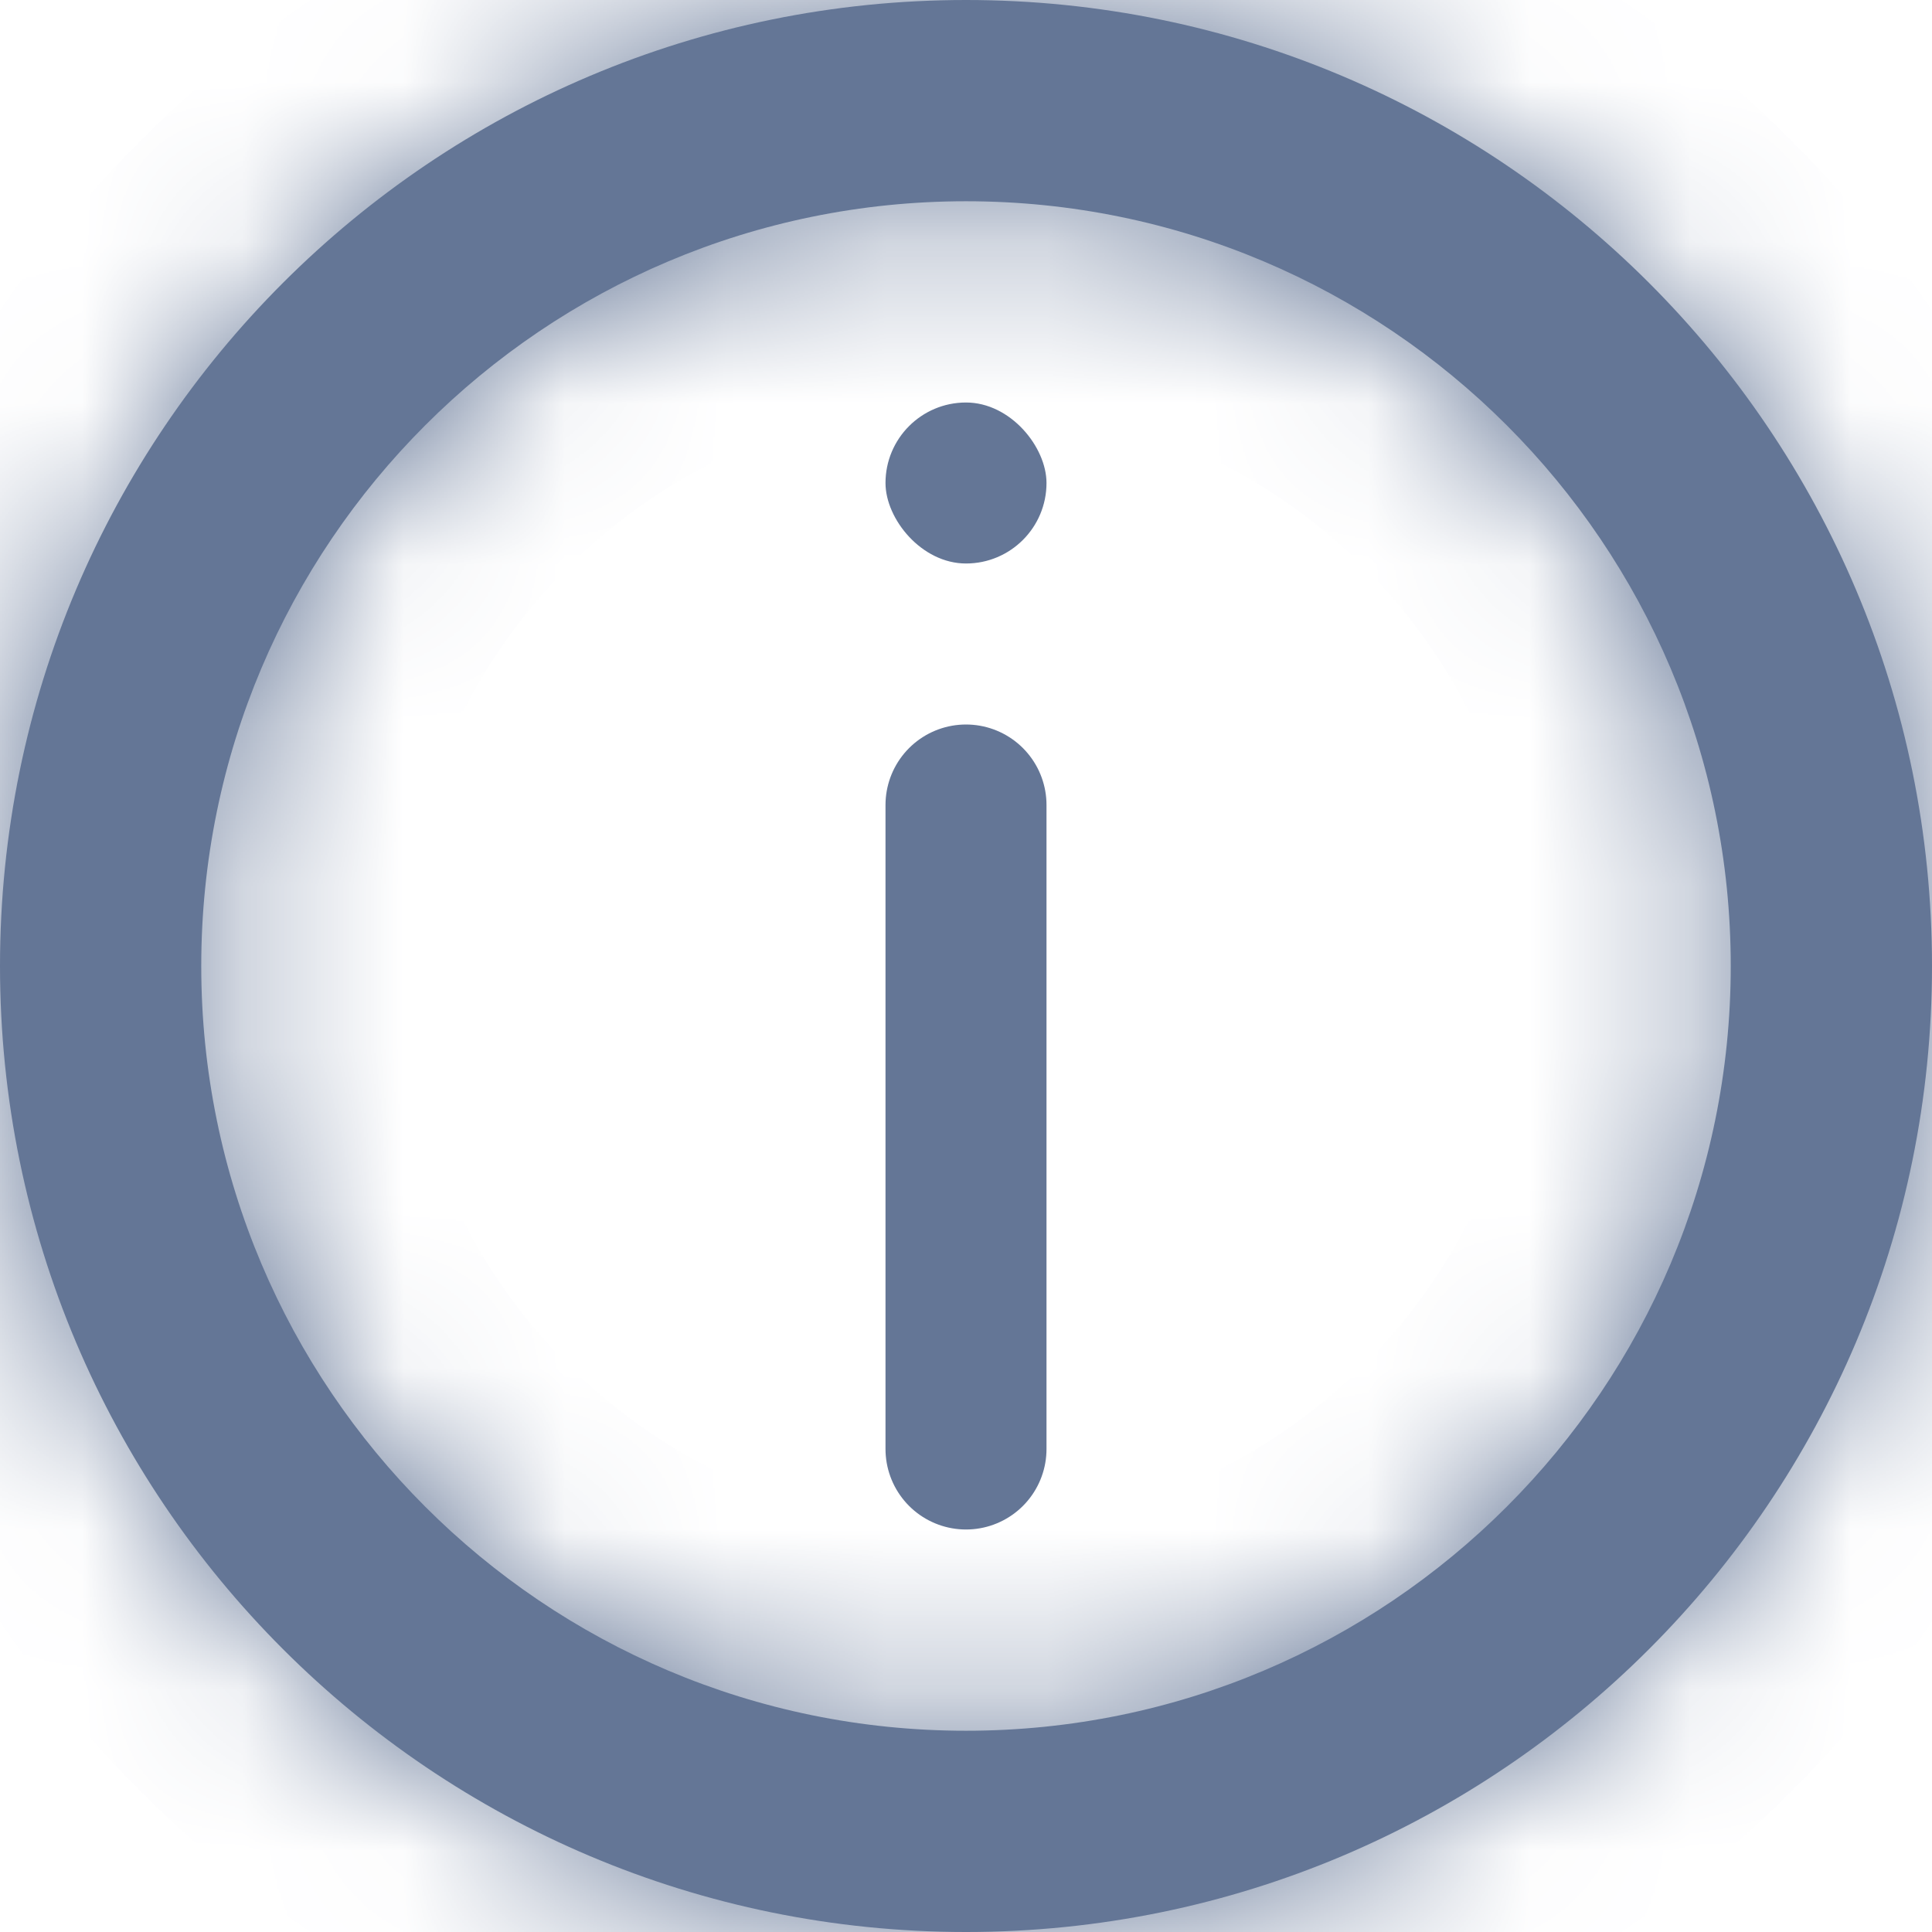 <svg width="12" height="12" viewBox="0 0 12 12" fill="none" xmlns="http://www.w3.org/2000/svg">
<mask id="path-1-inside-1" fill="white">
<path fill-rule="evenodd" clip-rule="evenodd" d="M6 10.75C8.623 10.75 10.75 8.623 10.75 6C10.75 3.377 8.623 1.25 6 1.25C3.377 1.25 1.25 3.377 1.25 6C1.25 8.623 3.377 10.75 6 10.75ZM6 12C9.314 12 12 9.314 12 6C12 2.686 9.314 0 6 0C2.686 0 0 2.686 0 6C0 9.314 2.686 12 6 12Z"/>
</mask>
<path fill-rule="evenodd" clip-rule="evenodd" d="M6 10.75C8.623 10.75 10.75 8.623 10.75 6C10.75 3.377 8.623 1.25 6 1.25C3.377 1.25 1.25 3.377 1.25 6C1.25 8.623 3.377 10.75 6 10.75ZM6 12C9.314 12 12 9.314 12 6C12 2.686 9.314 0 6 0C2.686 0 0 2.686 0 6C0 9.314 2.686 12 6 12Z" fill="#647696"/>
<path d="M9.5 6C9.5 7.933 7.933 9.5 6 9.5V12C9.314 12 12 9.314 12 6H9.5ZM6 2.5C7.933 2.5 9.5 4.067 9.5 6H12C12 2.686 9.314 0 6 0V2.5ZM2.5 6C2.5 4.067 4.067 2.5 6 2.5V0C2.686 0 0 2.686 0 6H2.5ZM6 9.5C4.067 9.5 2.5 7.933 2.5 6H0C0 9.314 2.686 12 6 12V9.5ZM10.75 6C10.75 8.623 8.623 10.75 6 10.75V13.25C10.004 13.25 13.25 10.004 13.25 6H10.75ZM6 1.25C8.623 1.25 10.75 3.377 10.75 6H13.25C13.25 1.996 10.004 -1.25 6 -1.25V1.25ZM1.25 6C1.25 3.377 3.377 1.25 6 1.25V-1.25C1.996 -1.25 -1.25 1.996 -1.25 6H1.25ZM6 10.75C3.377 10.75 1.25 8.623 1.25 6H-1.25C-1.25 10.004 1.996 13.25 6 13.25V10.75Z" fill="#647696" mask="url(#path-1-inside-1)"/>
<rect x="5.5" y="2.5" width="1" height="1" rx="0.5" fill="#647696"/>
<path d="M6 5V9" stroke="#647696" stroke-linecap="round"/>
</svg>
